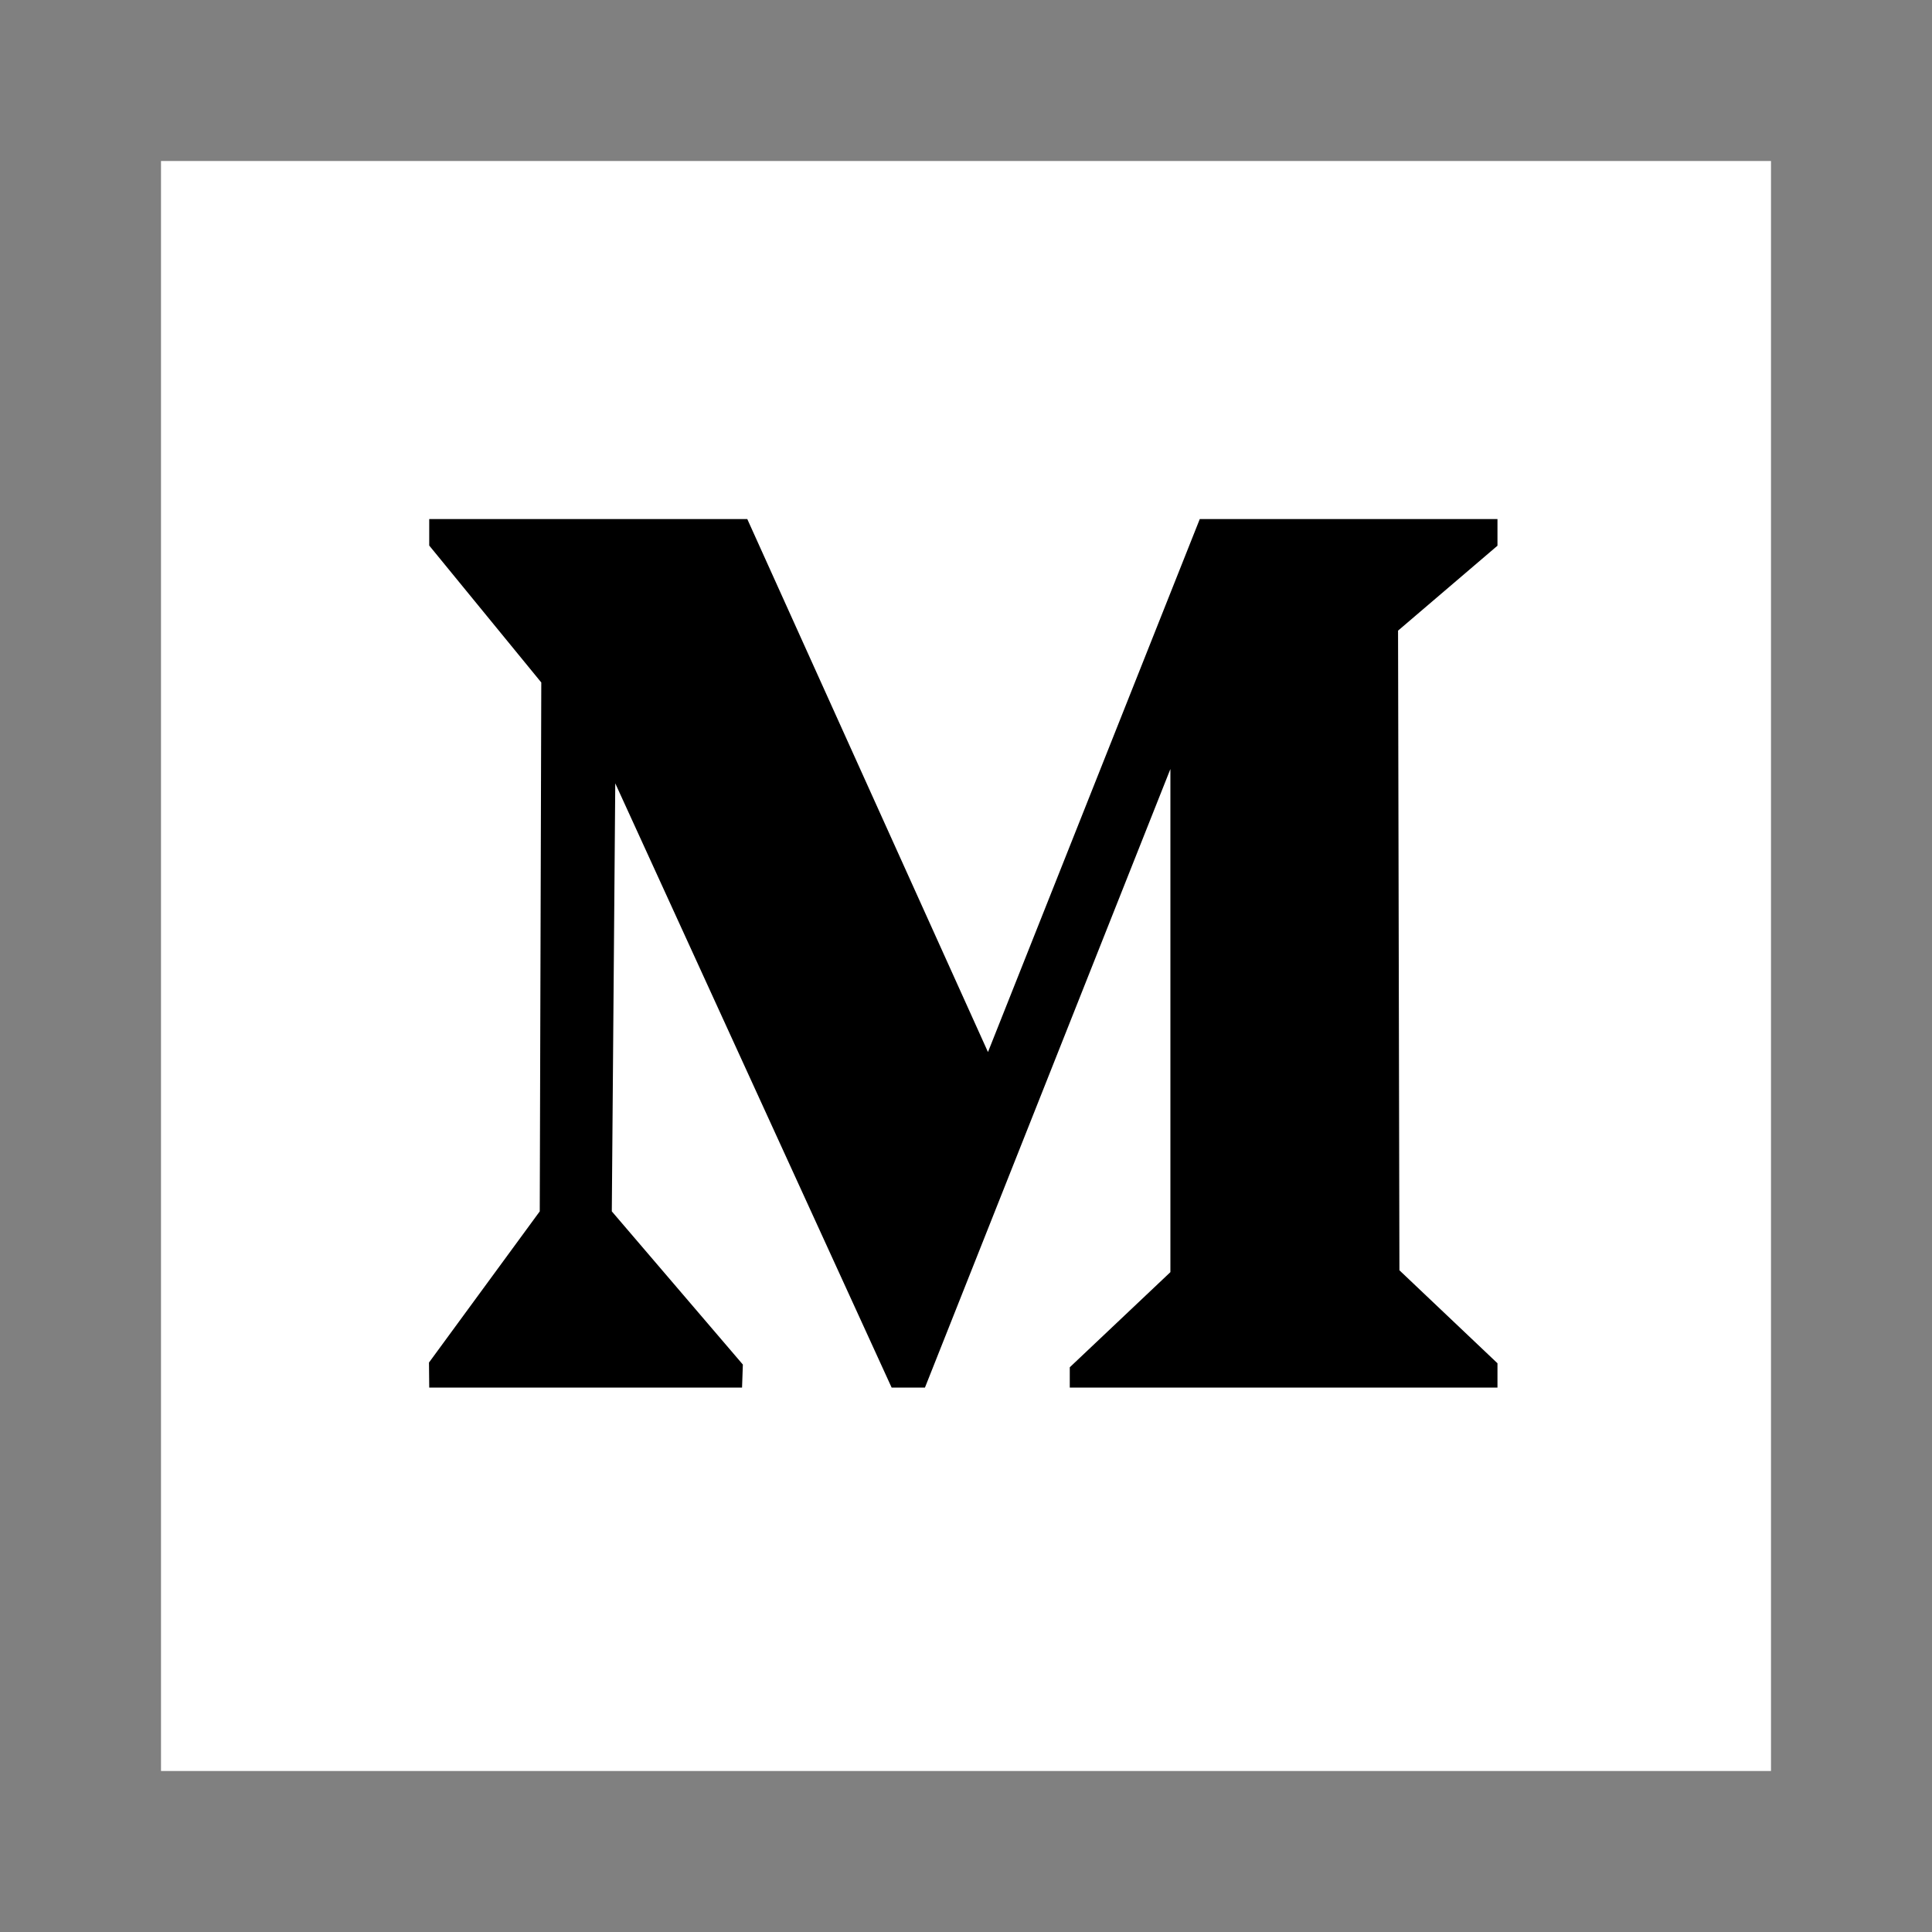 <svg
		height="24px"
		style="fill-rule:evenodd;clip-rule:evenodd;stroke-linejoin:round;stroke-miterlimit:1.414;"
		version="1.1"
		viewBox="0 0 24 24"
		width="24px"
		xml:space="preserve"
		xmlns="http://www.w3.org/2000/svg" >
    <rect x="0" y="0" width="24" height="24" fill="#808080" stroke="none"/>
    <rect height="24" id="Artboard12" style="fill:none;" width="24" x="0" y="0"/>
	<g>
        <rect height="20" width="20" x="2" y="2" fill="#FFF"/>
		<path d="M18.602,6.448l-3.698,0l-2.631,6.621l-2.99,-6.621l-3.951,0l0,0.329l1.392,1.701l-0.019,6.57l-1.376,1.878l0.003,0.311l3.886,0l0.01,-0.286l-1.628,-1.903l0.043,-5.317l3.433,7.506l0.414,0l3.049,-7.684l0,6.25l-1.25,1.182l0,0.252l5.313,0l0,-0.302l-1.218,-1.155l-0.017,-7.946l1.235,-1.055l0,-0.331Z" style="fill:#000;"/>
    </g>
</svg>
